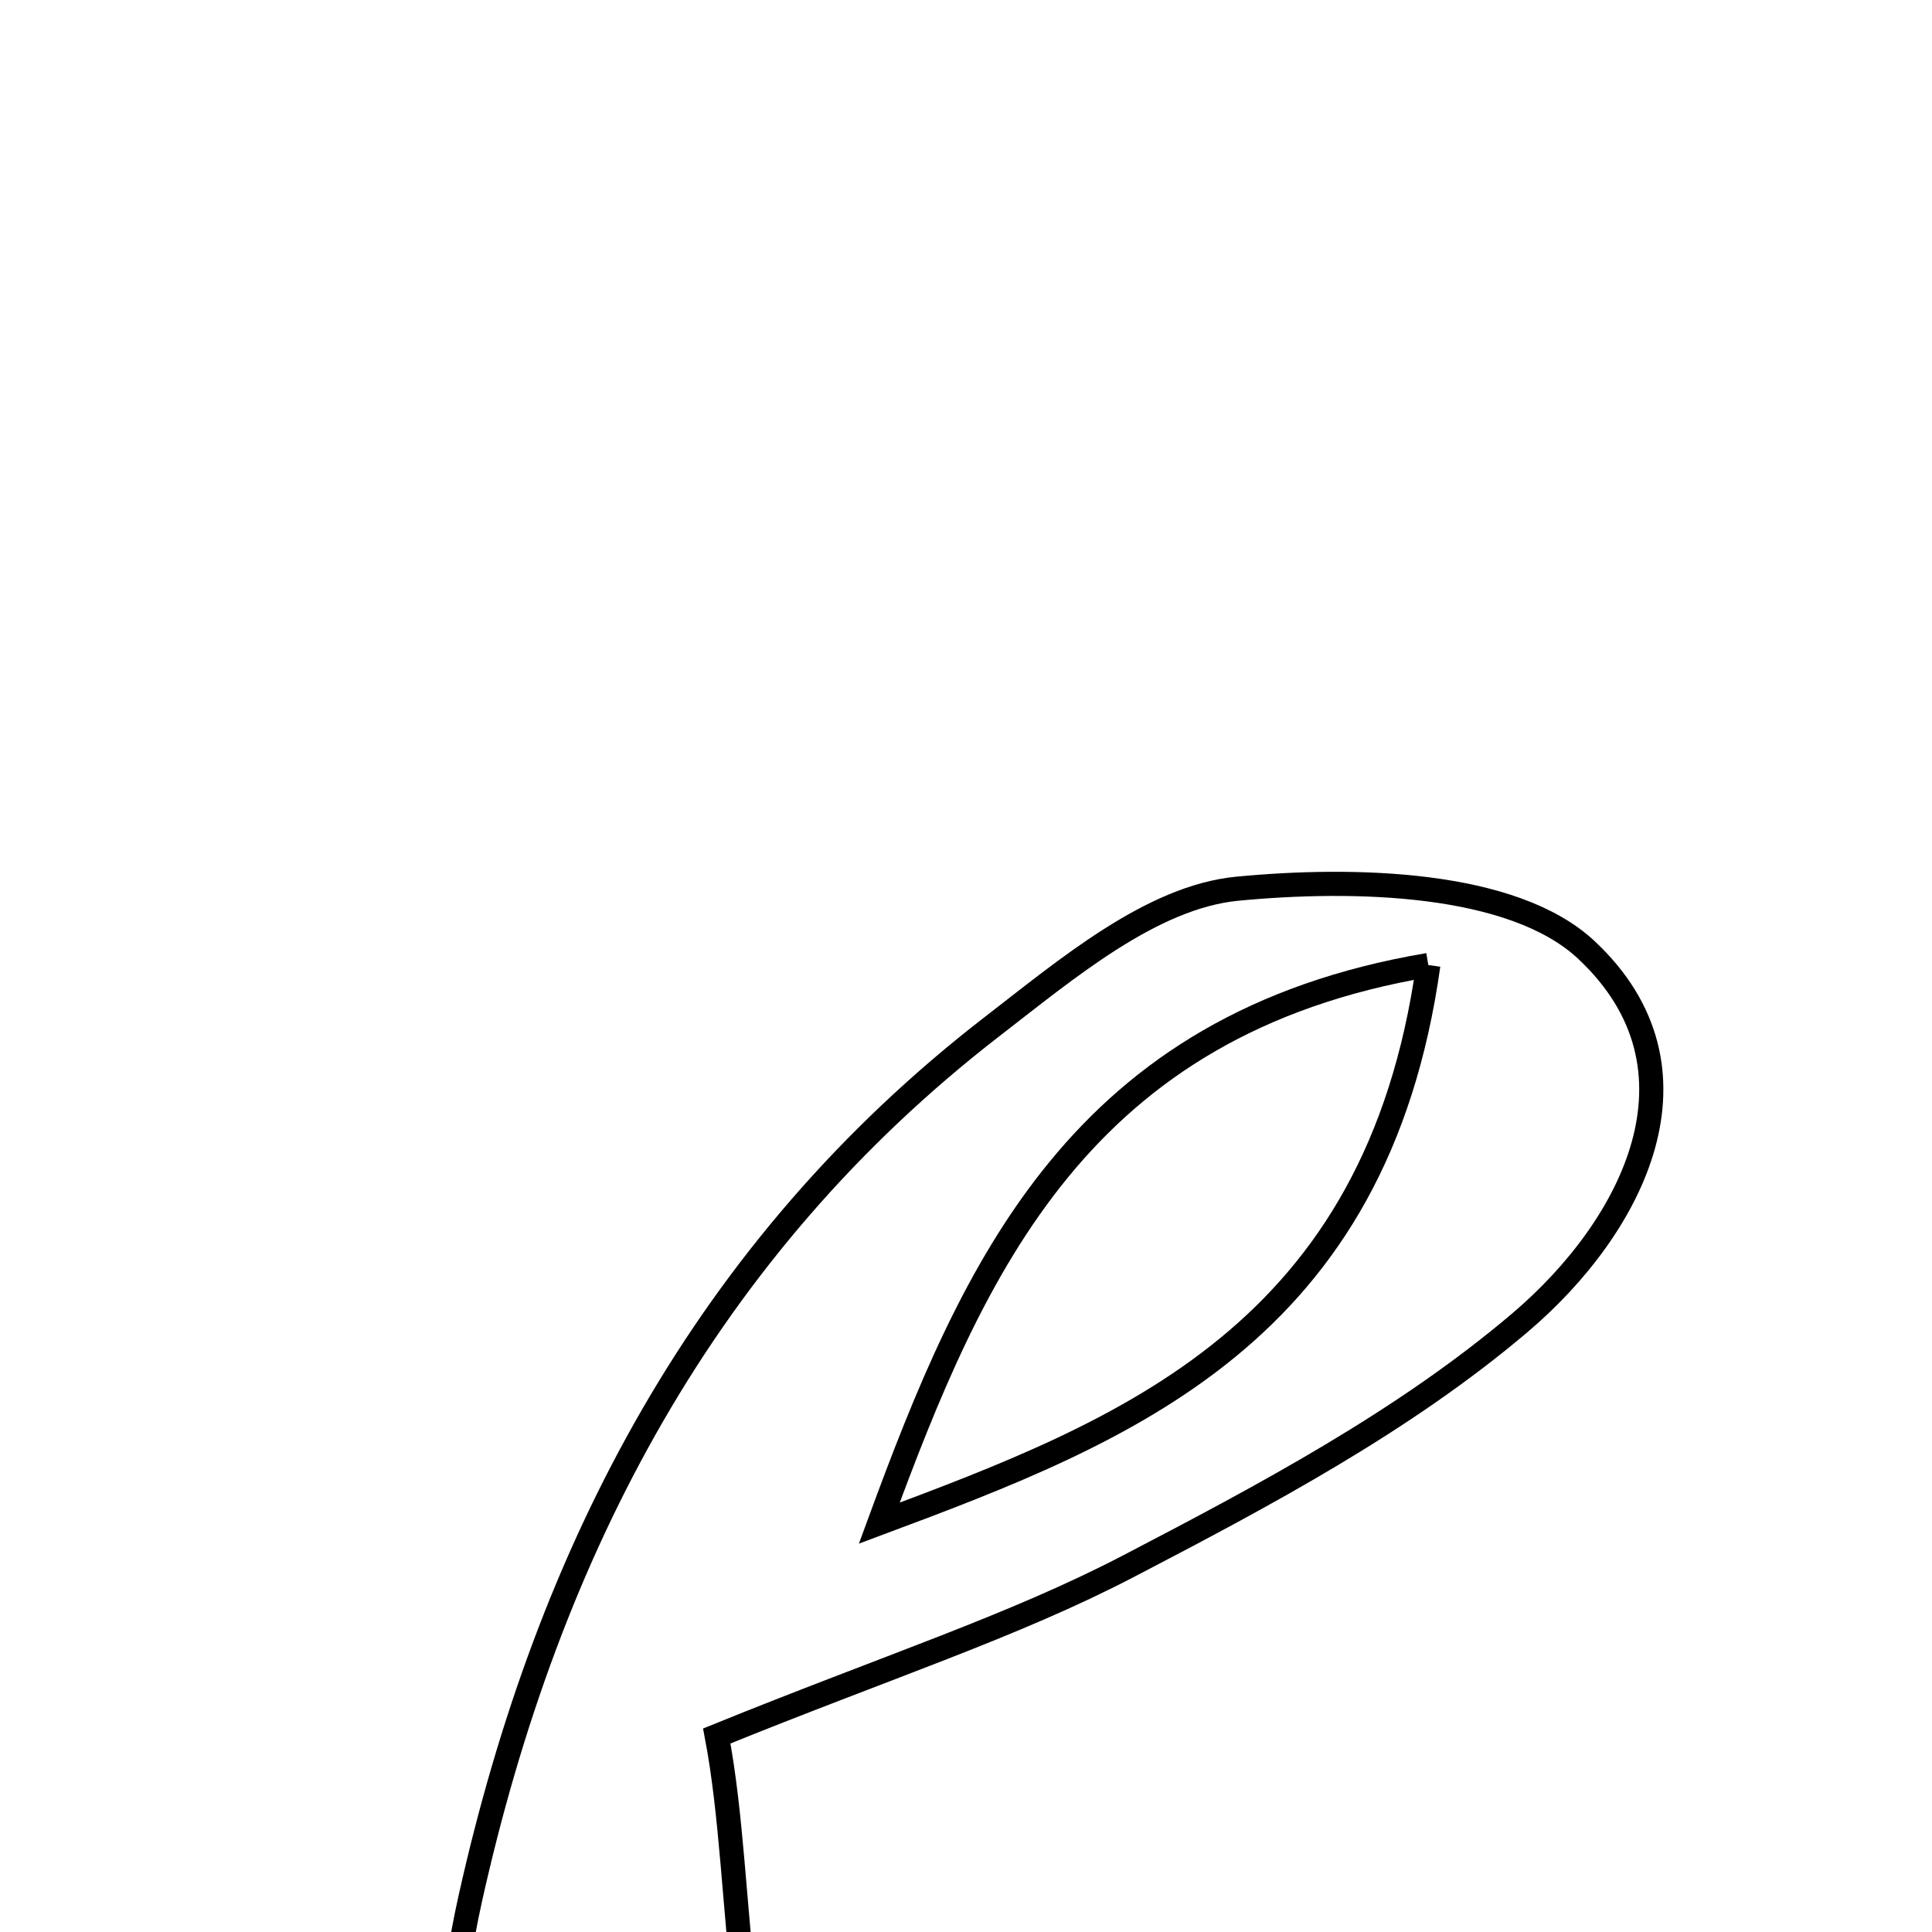 <svg xmlns="http://www.w3.org/2000/svg" viewBox="0.0 0.0 24.0 24.0" height="200px" width="200px"><path fill="none" stroke="black" stroke-width=".3" stroke-opacity="1.0"  filling="0" d="M15.369 11.04 C16.815 10.901 18.792 10.945 19.707 11.801 C21.287 13.28 20.292 15.235 18.878 16.434 C17.437 17.657 15.707 18.576 14.016 19.457 C12.587 20.201 11.032 20.701 8.904 21.565 C9.276 23.519 9.034 26.224 10.183 27.098 C11.216 27.883 13.778 26.656 16.011 26.255 C15.158 27.078 14.411 28.04 13.448 28.675 C11.692 29.836 9.7 30.897 7.661 29.55 C5.543 28.149 5.323 25.911 5.843 23.58 C6.808 19.256 8.763 15.504 12.326 12.751 C13.251 12.037 14.306 11.143 15.369 11.04"></path>
<path fill="none" stroke="black" stroke-width=".3" stroke-opacity="1.0"  filling="0" d="M17.743 11.988 C13.418 12.719 12.095 15.728 10.923 18.921 C14.01 17.769 17.102 16.569 17.743 11.988"></path></svg>